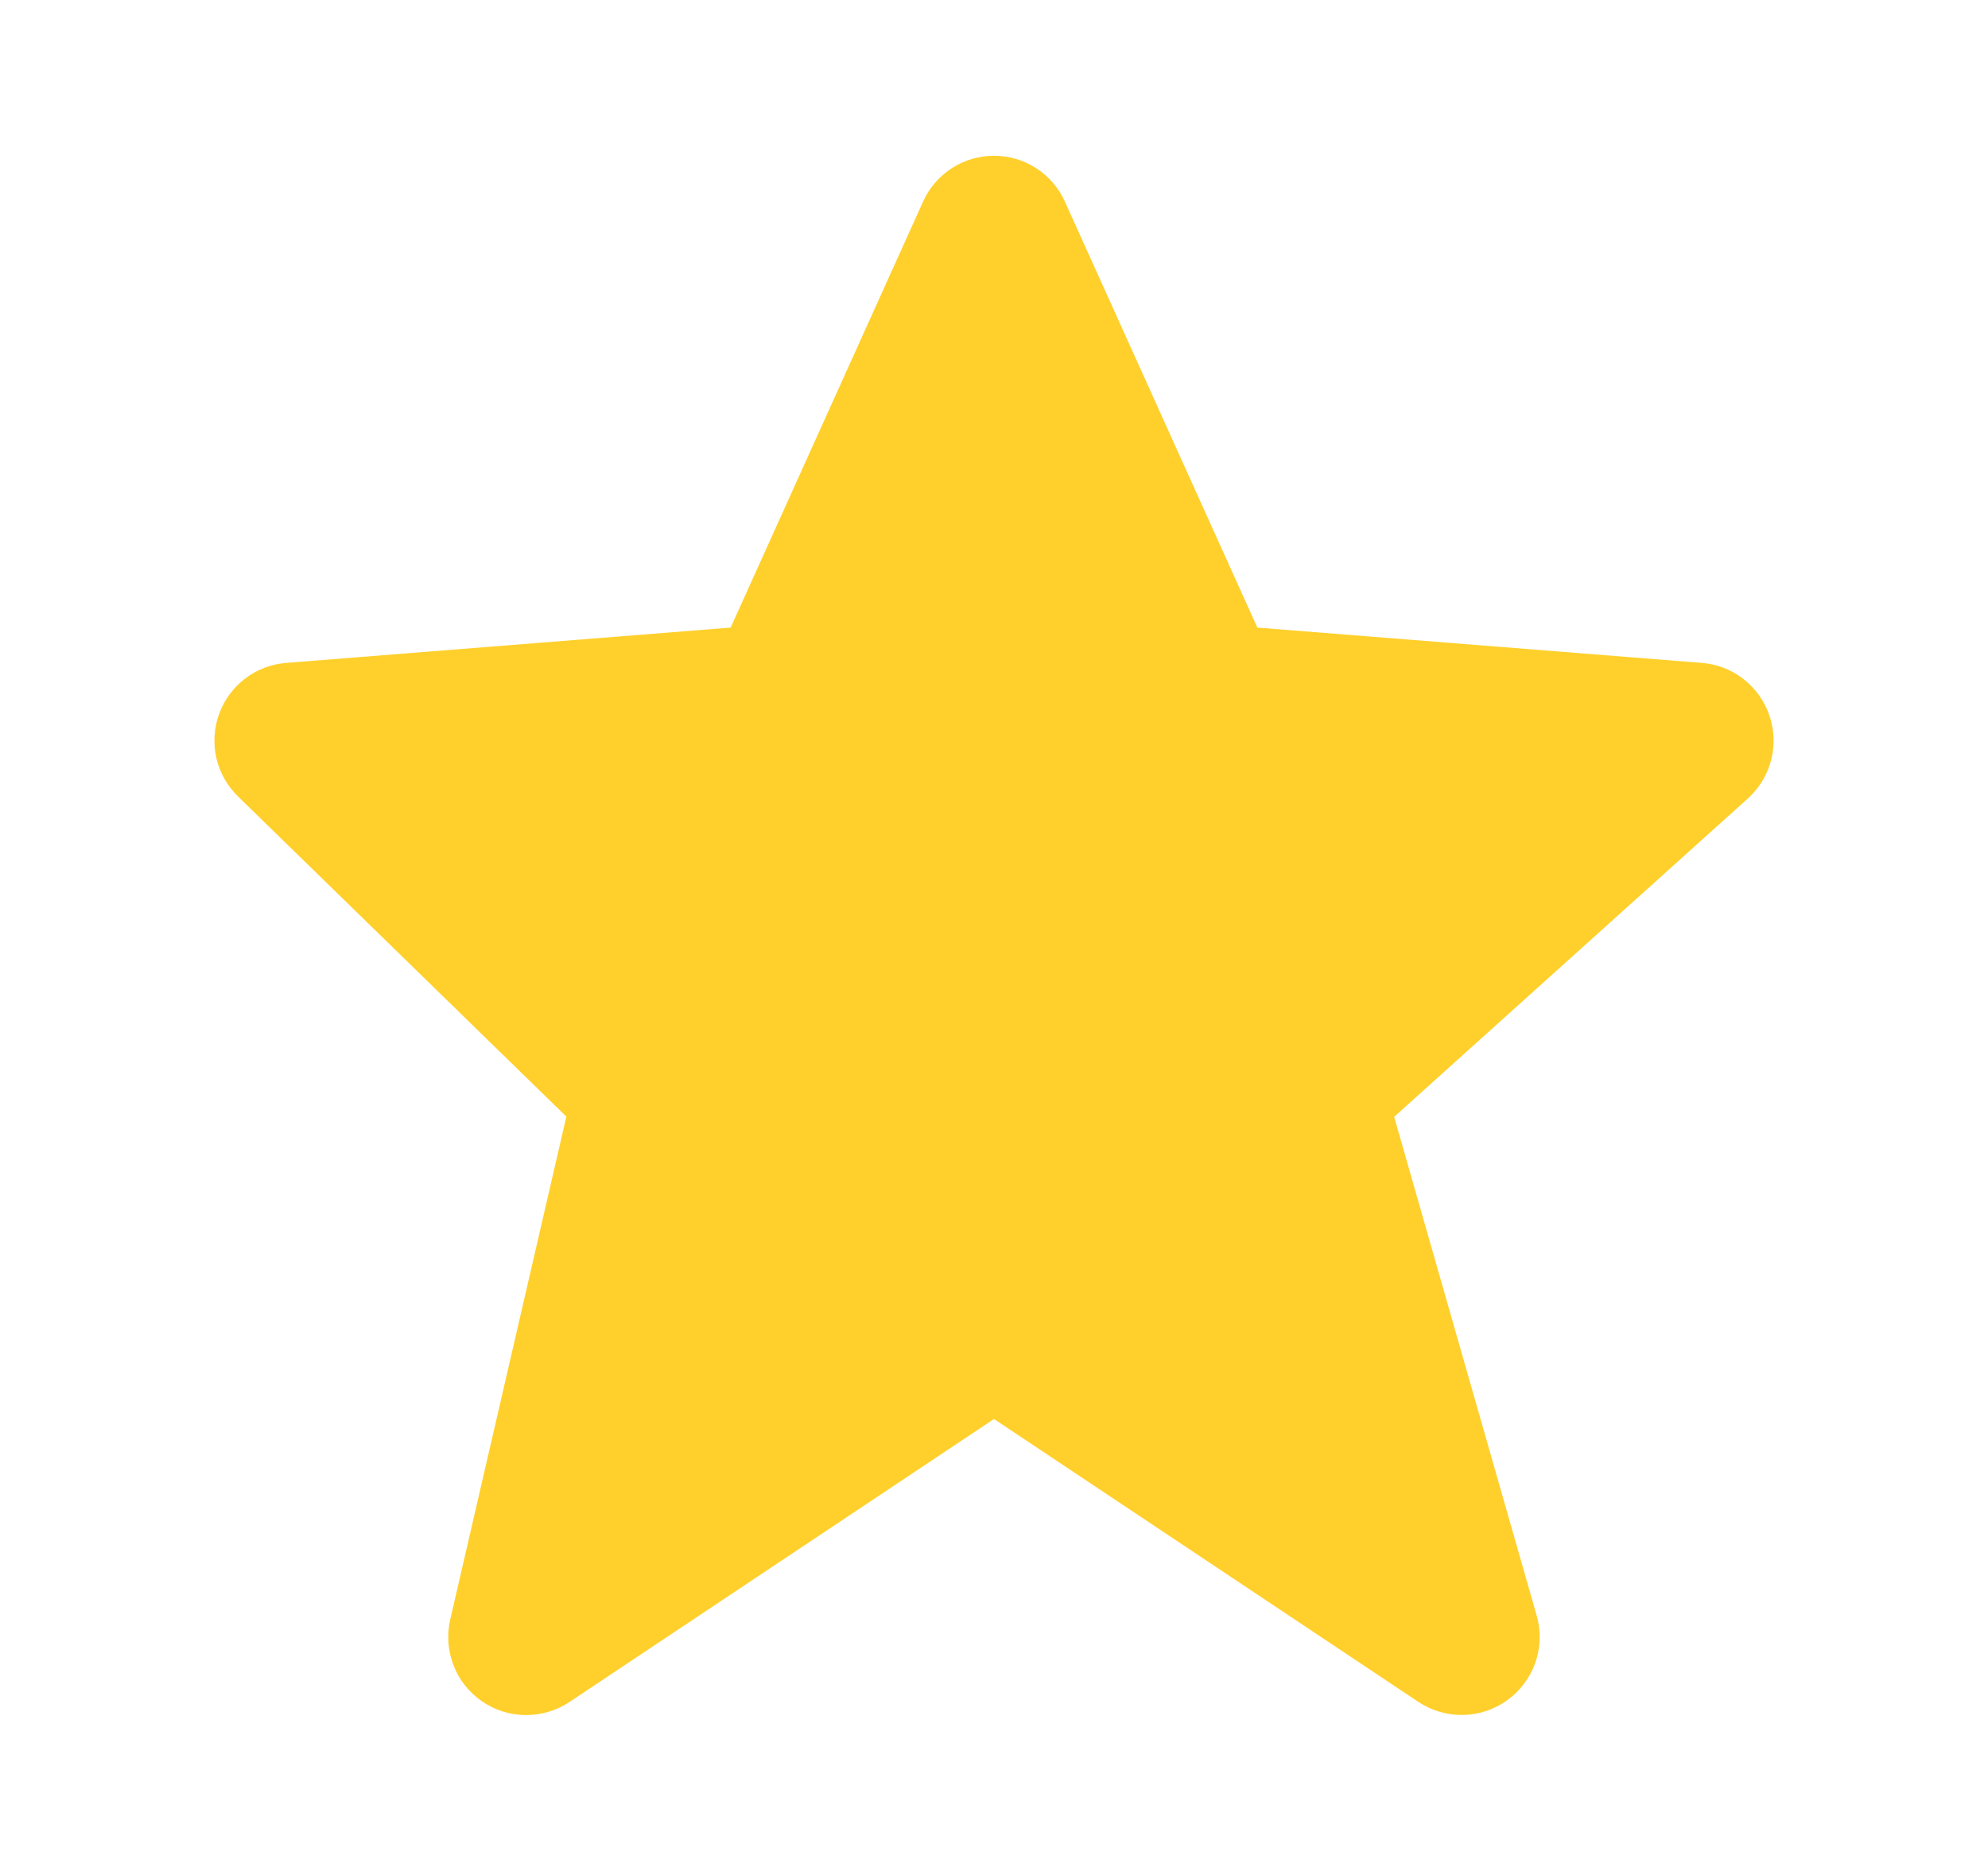 <svg width="17" height="16" viewBox="0 0 17 16" fill="none" xmlns="http://www.w3.org/2000/svg">
<path d="M15.131 6.119C15.089 5.996 15.012 5.887 14.909 5.807C14.807 5.727 14.683 5.679 14.553 5.669L10.752 5.367L9.107 1.726C9.055 1.609 8.97 1.509 8.862 1.439C8.754 1.369 8.629 1.332 8.5 1.332C8.372 1.332 8.246 1.369 8.138 1.439C8.031 1.509 7.945 1.608 7.893 1.725L6.248 5.367L2.447 5.669C2.32 5.679 2.198 5.725 2.096 5.803C1.994 5.881 1.917 5.986 1.873 6.107C1.83 6.227 1.822 6.358 1.85 6.482C1.879 6.607 1.943 6.721 2.035 6.811L4.843 9.549L3.85 13.85C3.82 13.98 3.83 14.117 3.878 14.241C3.926 14.366 4.011 14.473 4.121 14.549C4.231 14.625 4.361 14.666 4.494 14.667C4.628 14.668 4.759 14.629 4.87 14.555L8.5 12.135L12.13 14.555C12.244 14.63 12.377 14.669 12.514 14.666C12.65 14.663 12.782 14.618 12.892 14.538C13.002 14.458 13.085 14.345 13.13 14.217C13.174 14.088 13.178 13.948 13.141 13.817L11.922 9.551L14.946 6.829C15.144 6.651 15.217 6.372 15.131 6.119Z" fill="#FFD02C"/>
</svg>
